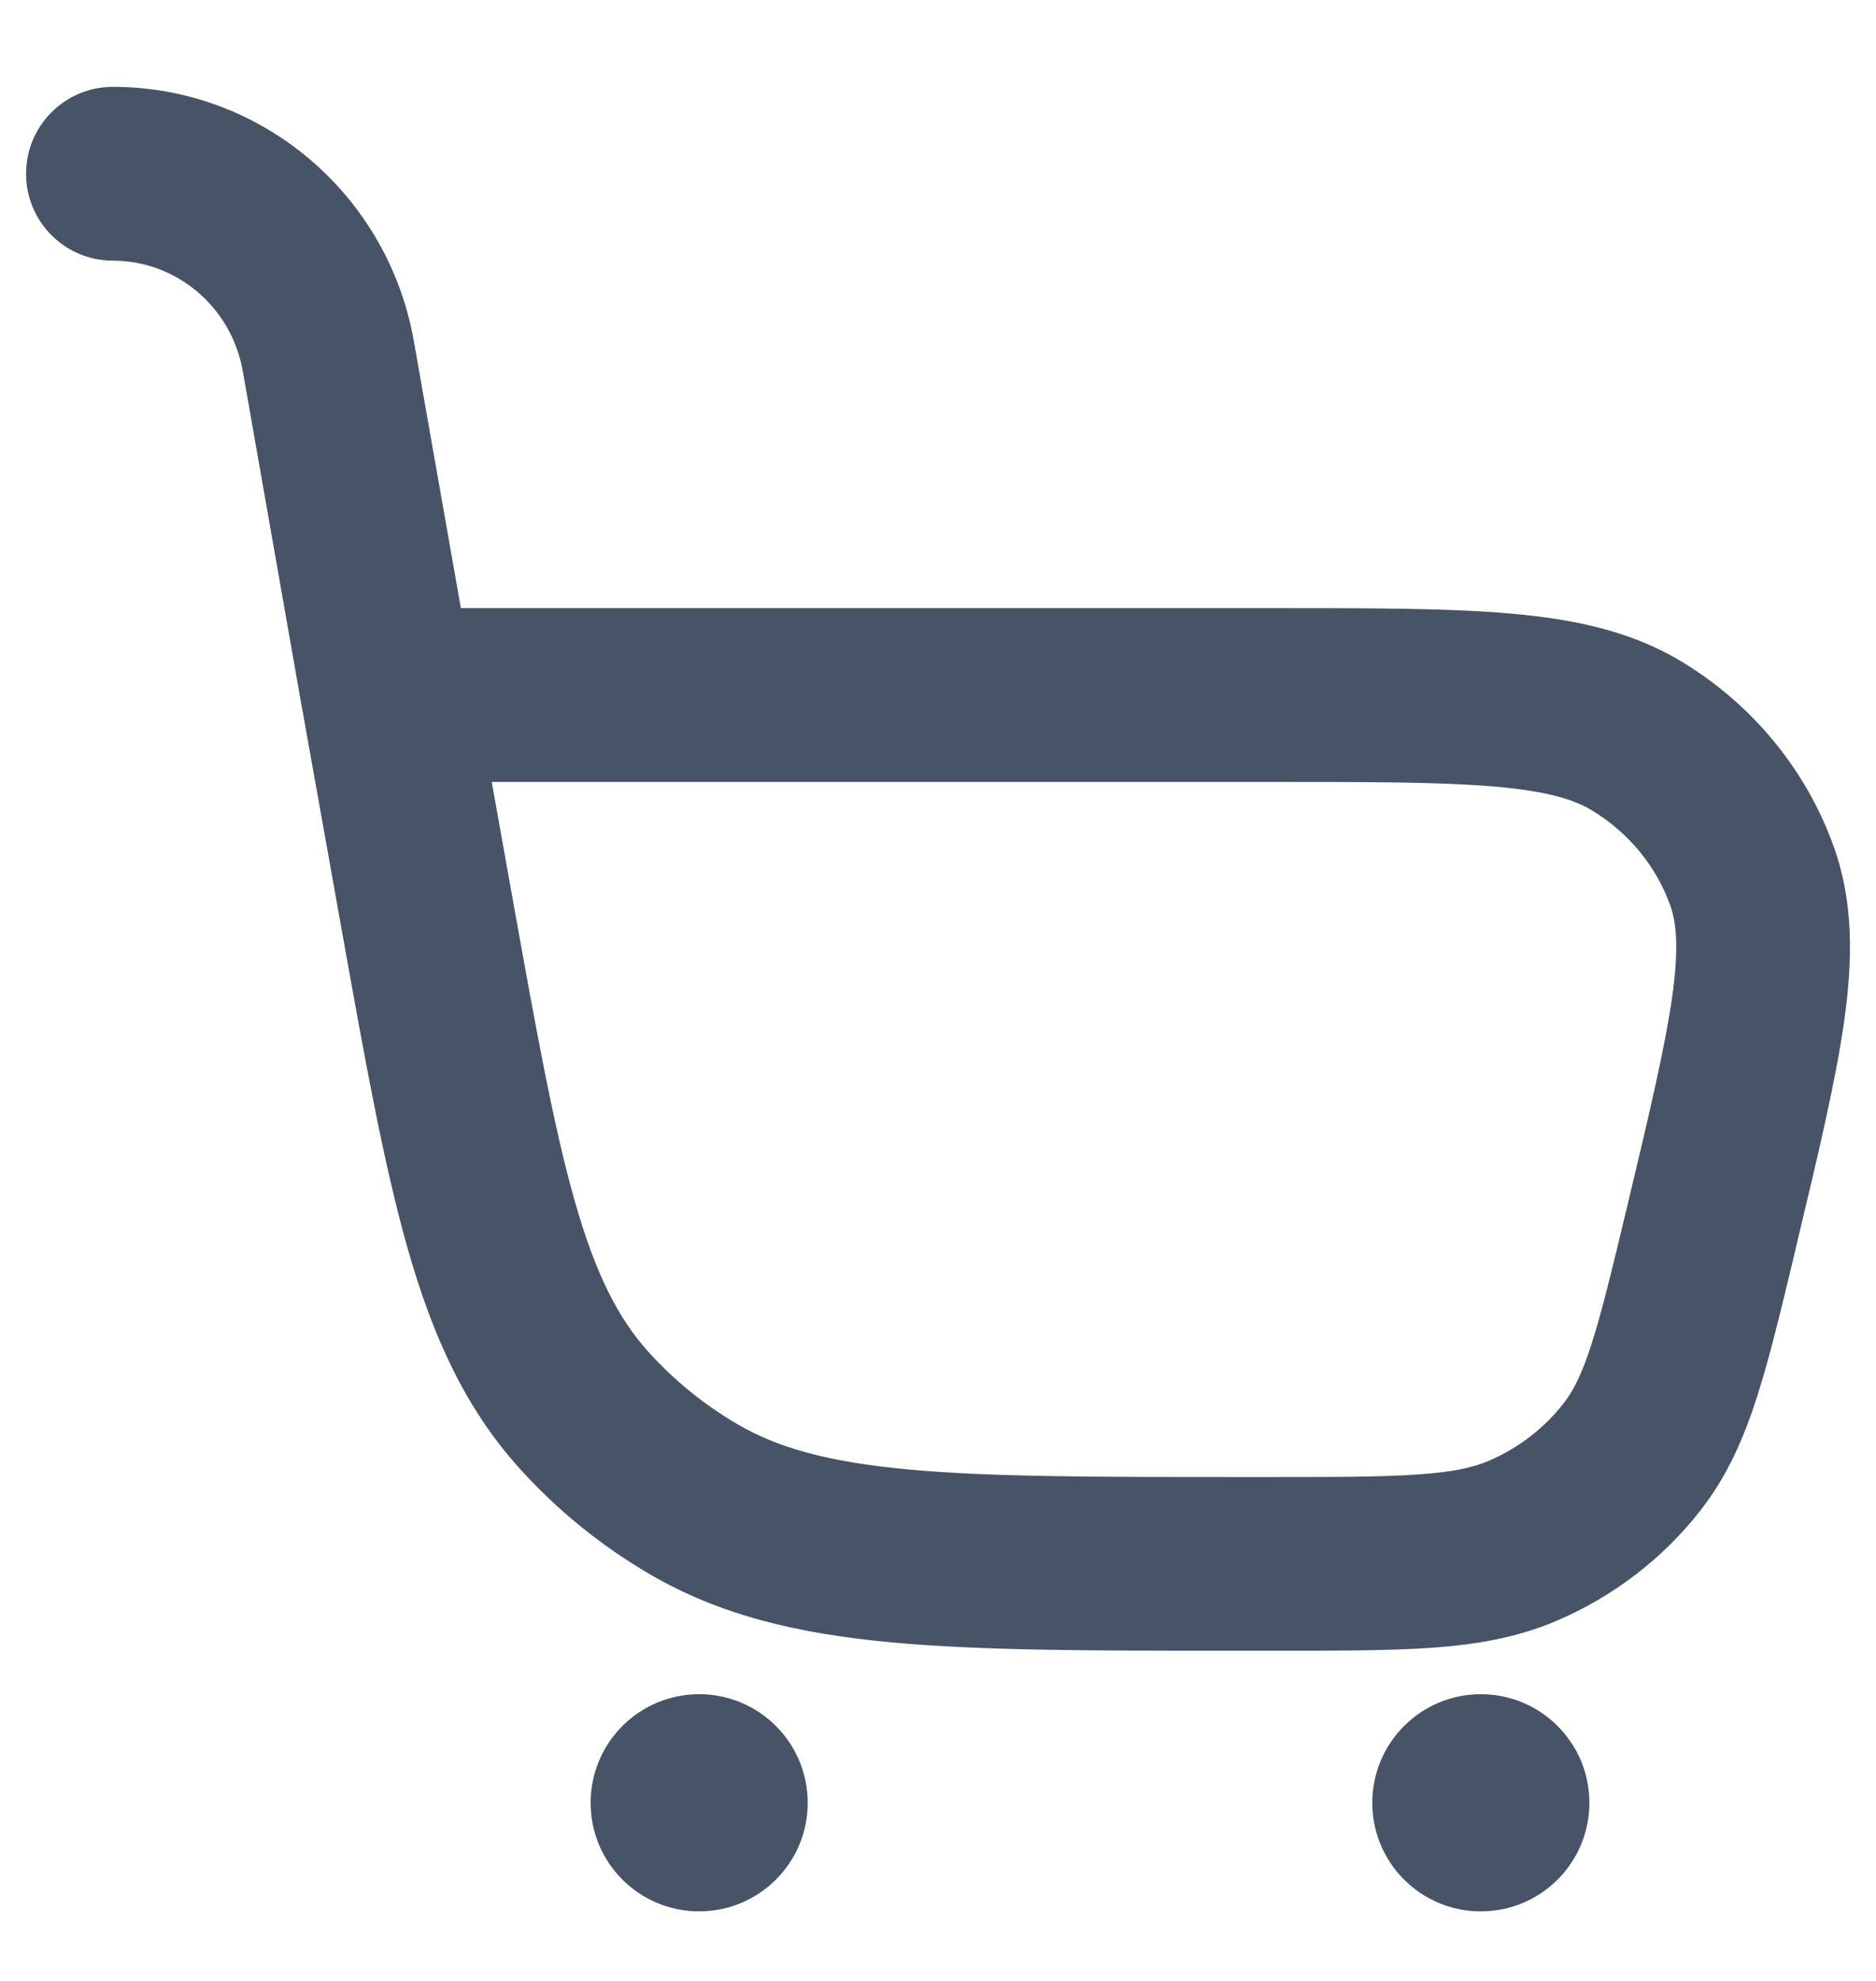 <svg width="18" height="19" viewBox="0 0 18 19" fill="none" xmlns="http://www.w3.org/2000/svg">
<path fill-rule="evenodd" clip-rule="evenodd" d="M1.083 0.833C0.623 0.833 0.25 1.206 0.25 1.667C0.25 2.127 0.623 2.5 1.083 2.5C1.69 2.5 2.221 2.941 2.33 3.562L2.901 6.811L2.902 6.813L3.268 8.86C3.497 10.14 3.68 11.162 3.911 11.974C4.15 12.812 4.459 13.501 4.984 14.083C5.344 14.483 5.766 14.825 6.234 15.099C6.911 15.494 7.657 15.669 8.545 15.752C9.41 15.833 10.482 15.833 11.832 15.833H12.242C12.843 15.833 13.338 15.833 13.746 15.804C14.171 15.773 14.557 15.707 14.933 15.547C15.48 15.314 15.959 14.947 16.322 14.479C16.573 14.156 16.729 13.8 16.857 13.402C16.98 13.022 17.091 12.554 17.226 11.992L17.242 11.921C17.447 11.066 17.613 10.368 17.694 9.798C17.777 9.211 17.786 8.659 17.597 8.127C17.331 7.38 16.809 6.75 16.125 6.34C15.643 6.051 15.098 5.938 14.493 5.885C13.903 5.833 13.164 5.833 12.251 5.833H4.422L3.971 3.273C3.724 1.868 2.512 0.833 1.083 0.833ZM12.212 7.5C13.173 7.5 13.839 7.501 14.348 7.545C14.851 7.589 15.102 7.67 15.268 7.769C15.628 7.985 15.893 8.311 16.026 8.685C16.084 8.848 16.111 9.088 16.044 9.564C15.975 10.048 15.828 10.67 15.612 11.574C15.468 12.175 15.371 12.58 15.271 12.89C15.175 13.19 15.092 13.345 15.005 13.457C14.819 13.697 14.57 13.89 14.279 14.014C14.139 14.073 13.955 14.117 13.625 14.141C13.285 14.166 12.85 14.167 12.212 14.167H11.874C10.472 14.167 9.479 14.166 8.701 14.093C7.937 14.021 7.46 13.885 7.075 13.66C6.754 13.472 6.466 13.238 6.222 12.967C5.932 12.645 5.715 12.224 5.514 11.518C5.309 10.796 5.14 9.857 4.901 8.523L4.718 7.5H12.212Z" fill="#475367"/>
<path d="M7.75 17.292C7.75 17.867 7.284 18.333 6.708 18.333C6.133 18.333 5.667 17.867 5.667 17.292C5.667 16.716 6.133 16.25 6.708 16.25C7.284 16.25 7.75 16.716 7.75 17.292Z" fill="#475367"/>
<path d="M14.208 18.333C14.784 18.333 15.25 17.867 15.25 17.292C15.25 16.716 14.784 16.25 14.208 16.25C13.633 16.25 13.167 16.716 13.167 17.292C13.167 17.867 13.633 18.333 14.208 18.333Z" fill="#475367"/>
</svg>
